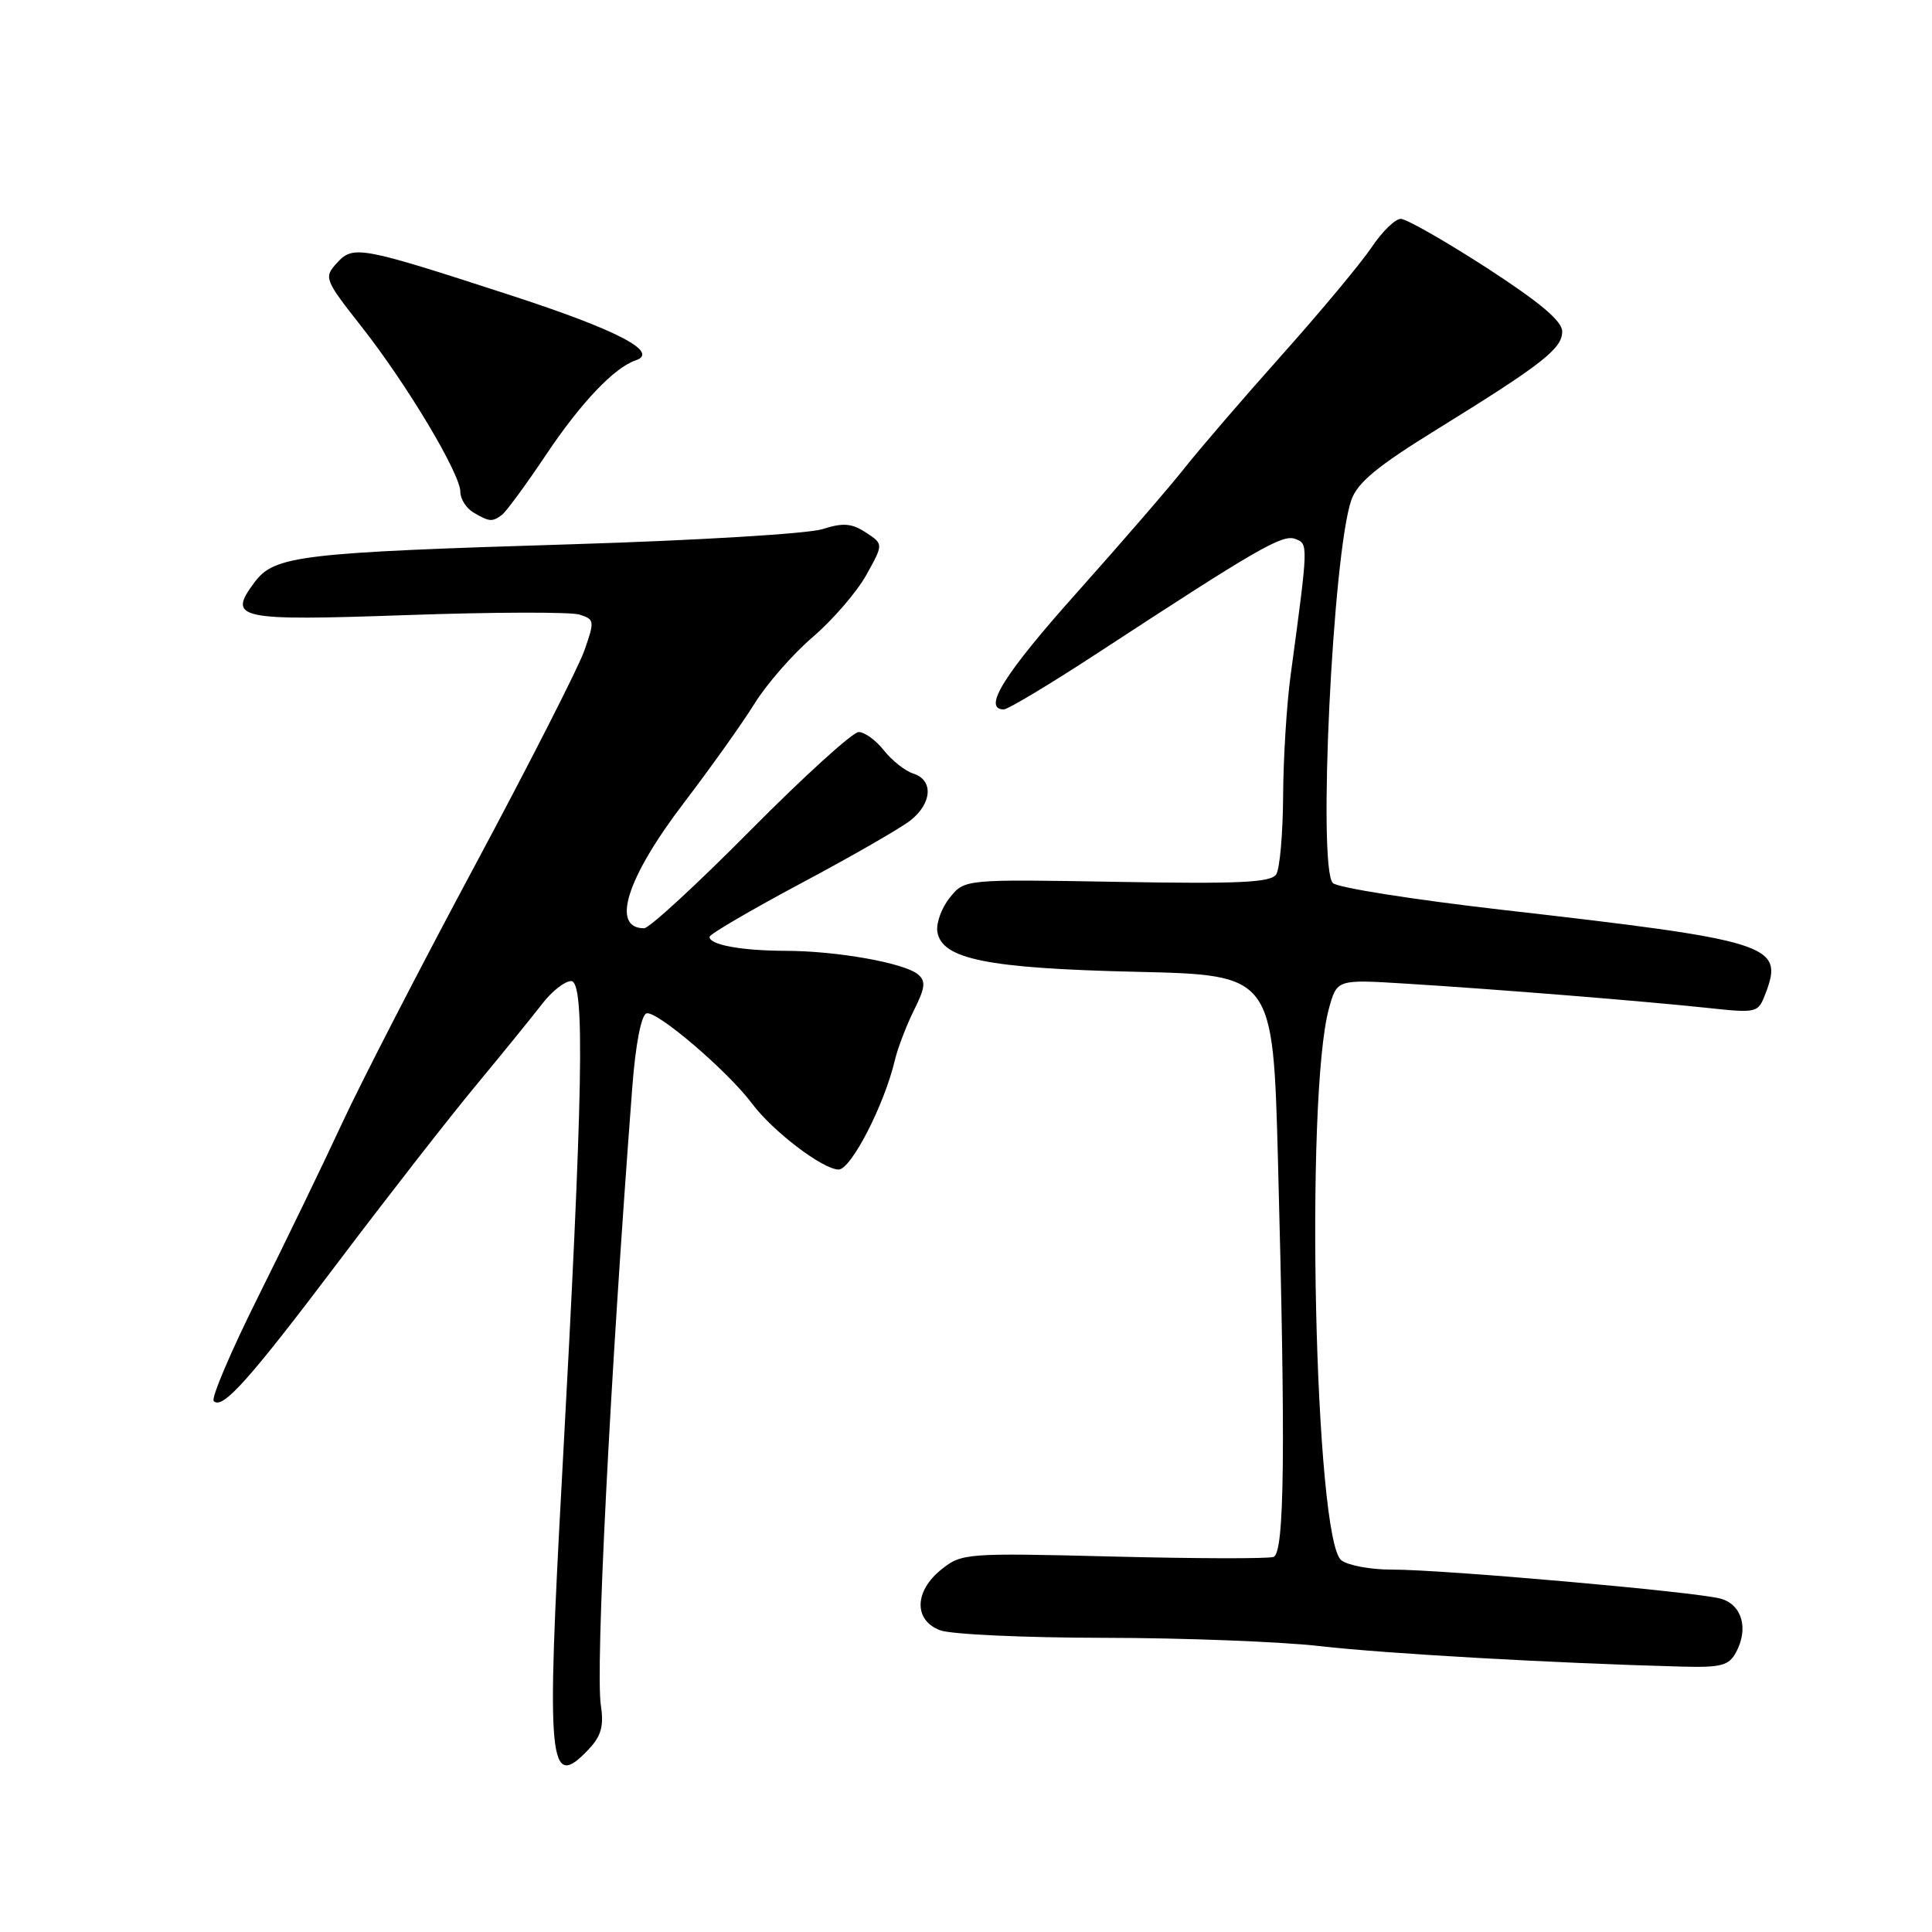 <?xml version="1.0" encoding="UTF-8" standalone="no"?>
<!DOCTYPE svg PUBLIC "-//W3C//DTD SVG 1.1//EN" "http://www.w3.org/Graphics/SVG/1.1/DTD/svg11.dtd" >
<svg xmlns="http://www.w3.org/2000/svg" xmlns:xlink="http://www.w3.org/1999/xlink" version="1.1" viewBox="0 0 256 256">
 <g >
 <path fill="currentColor"
d=" M 78.04 231.75 C 79.66 230.03 80.03 228.68 79.62 226.00 C 78.88 221.19 80.83 182.78 83.78 144.08 C 84.21 138.42 84.96 134.51 85.66 134.28 C 86.98 133.84 96.43 141.92 99.65 146.23 C 102.37 149.88 109.00 154.94 111.11 154.97 C 112.75 155.00 117.16 146.45 118.57 140.50 C 118.96 138.85 120.11 135.86 121.11 133.85 C 122.61 130.85 122.70 130.00 121.62 129.10 C 119.80 127.59 110.87 126.00 104.11 125.99 C 98.21 125.97 93.99 125.20 94.02 124.13 C 94.03 123.79 99.49 120.59 106.16 117.03 C 112.83 113.48 119.34 109.73 120.64 108.71 C 123.51 106.45 123.71 103.36 121.03 102.51 C 119.94 102.16 118.19 100.78 117.13 99.44 C 116.08 98.10 114.57 97.00 113.78 97.00 C 112.99 97.00 106.55 102.85 99.46 110.00 C 92.38 117.15 86.03 123.00 85.35 123.00 C 80.91 123.00 83.03 116.33 90.62 106.38 C 94.15 101.75 98.36 95.84 99.98 93.23 C 101.59 90.63 105.07 86.65 107.71 84.40 C 110.34 82.14 113.53 78.45 114.79 76.19 C 117.07 72.09 117.07 72.09 114.73 70.56 C 112.85 69.33 111.71 69.24 108.95 70.12 C 107.05 70.72 92.22 71.61 76.00 72.11 C 39.71 73.22 36.37 73.62 33.73 77.15 C 30.10 82.02 31.37 82.29 53.99 81.50 C 65.39 81.10 75.66 81.07 76.80 81.44 C 78.78 82.07 78.81 82.28 77.42 86.23 C 76.62 88.50 70.09 101.31 62.92 114.70 C 55.74 128.08 47.84 143.42 45.36 148.77 C 42.88 154.12 37.88 164.46 34.25 171.74 C 30.61 179.02 27.95 185.28 28.32 185.65 C 29.48 186.82 32.95 182.94 44.99 167.00 C 51.43 158.47 59.58 148.02 63.10 143.78 C 66.62 139.53 70.55 134.69 71.83 133.03 C 73.11 131.36 74.84 130.00 75.68 130.00 C 77.54 130.00 77.27 144.59 74.48 195.52 C 72.37 234.08 72.69 237.43 78.04 231.75 Z  M 230.03 218.95 C 231.73 215.78 230.83 212.63 228.00 211.83 C 224.83 210.94 191.17 207.96 184.44 207.98 C 181.66 207.99 178.64 207.44 177.74 206.75 C 174.21 204.06 172.89 145.22 176.10 133.60 C 177.16 129.77 177.16 129.77 186.33 130.34 C 198.32 131.08 217.76 132.65 226.22 133.55 C 232.88 134.26 232.96 134.24 233.97 131.57 C 236.40 125.18 234.62 124.62 198.90 120.54 C 187.25 119.20 177.22 117.62 176.61 117.01 C 174.58 114.98 176.59 73.33 179.06 66.25 C 179.87 63.95 182.51 61.76 190.31 56.95 C 204.32 48.29 207.00 46.21 207.00 43.93 C 207.00 42.54 204.07 40.08 196.98 35.48 C 191.46 31.92 186.35 29.00 185.61 29.00 C 184.87 29.00 183.14 30.69 181.76 32.75 C 180.38 34.81 175.04 41.23 169.88 47.01 C 164.72 52.79 158.93 59.52 157.00 61.97 C 155.07 64.42 148.66 71.84 142.75 78.46 C 133.07 89.29 130.11 94.00 133.01 94.00 C 133.56 94.00 139.07 90.69 145.26 86.65 C 166.62 72.68 169.93 70.76 171.63 71.41 C 173.37 72.08 173.38 71.96 171.01 89.50 C 170.49 93.35 170.04 100.55 170.02 105.50 C 169.99 110.45 169.58 115.11 169.11 115.85 C 168.42 116.94 164.24 117.14 148.04 116.85 C 127.83 116.50 127.83 116.50 125.87 118.92 C 124.79 120.25 124.04 122.27 124.20 123.42 C 124.73 127.09 130.77 128.31 150.59 128.77 C 168.68 129.19 168.68 129.19 169.34 153.84 C 170.36 192.23 170.21 205.76 168.75 206.30 C 168.06 206.55 158.50 206.53 147.50 206.25 C 128.02 205.76 127.43 205.81 124.75 207.95 C 121.14 210.83 121.05 214.69 124.57 216.02 C 125.98 216.56 135.76 217.01 146.32 217.02 C 156.87 217.03 169.78 217.53 175.00 218.13 C 183.53 219.11 206.05 220.39 222.71 220.83 C 228.05 220.98 229.08 220.71 230.03 218.95 Z  M 66.50 68.23 C 67.05 67.83 69.69 64.24 72.36 60.25 C 76.97 53.36 81.39 48.71 84.21 47.76 C 87.46 46.67 81.83 43.73 67.65 39.12 C 47.66 32.62 46.80 32.46 44.61 34.88 C 42.90 36.77 43.00 37.05 47.91 43.29 C 53.93 50.95 61.00 62.77 61.00 65.18 C 61.00 66.13 61.79 67.36 62.75 67.92 C 64.86 69.15 65.21 69.18 66.50 68.23 Z "/>
</g>
</svg>